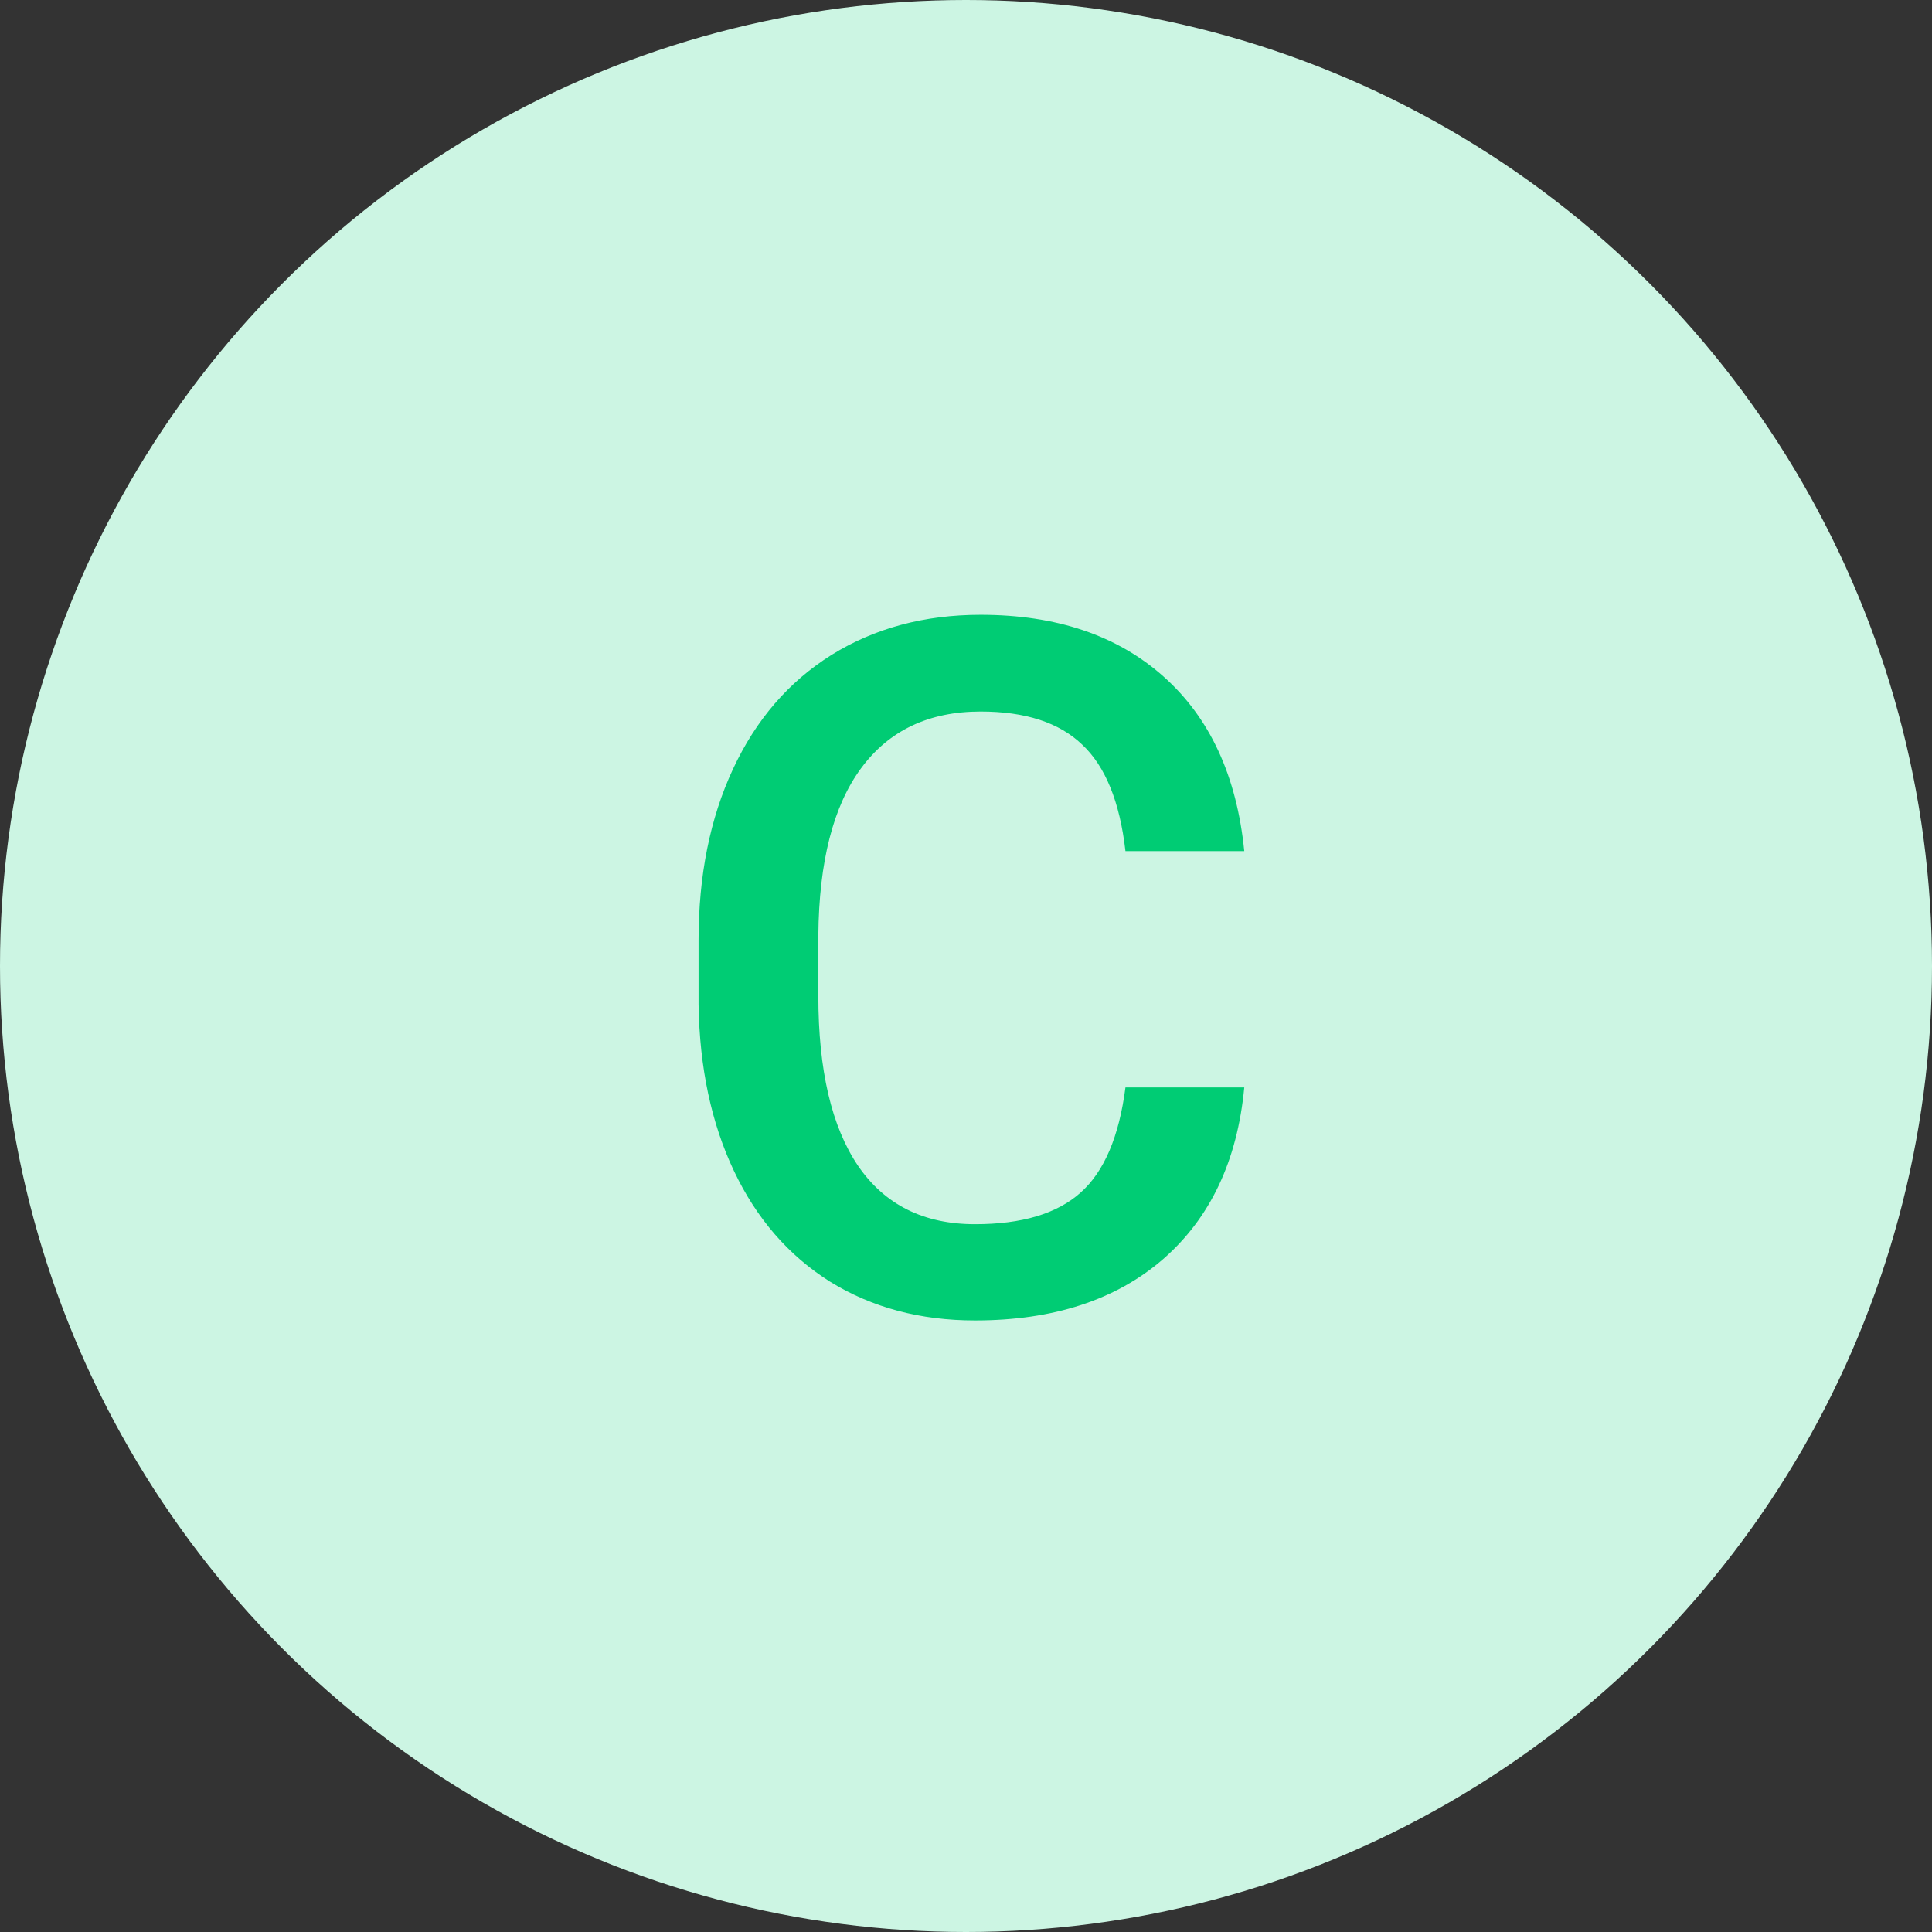<svg width="28" height="28" viewBox="0 0 28 28" fill="none" xmlns="http://www.w3.org/2000/svg">
<rect x="0" y="0" width="28" height="28" fill="#333333" stroke="none"/>
<circle cx="14" cy="14" r="14" fill="#CCF5E3"/>
<path d="M18.033 15.76C17.933 16.822 17.541 17.651 16.857 18.248C16.174 18.84 15.265 19.137 14.13 19.137C13.337 19.137 12.637 18.95 12.031 18.576C11.43 18.198 10.965 17.662 10.637 16.97C10.309 16.277 10.138 15.473 10.124 14.557V13.627C10.124 12.688 10.29 11.861 10.623 11.146C10.956 10.43 11.432 9.879 12.052 9.491C12.676 9.104 13.396 8.91 14.212 8.91C15.31 8.91 16.194 9.209 16.864 9.806C17.534 10.403 17.924 11.246 18.033 12.335H16.311C16.229 11.62 16.019 11.104 15.682 10.79C15.349 10.471 14.859 10.312 14.212 10.312C13.46 10.312 12.881 10.587 12.476 11.139C12.075 11.685 11.87 12.49 11.86 13.552V14.434C11.86 15.509 12.052 16.329 12.435 16.895C12.822 17.46 13.387 17.742 14.13 17.742C14.809 17.742 15.319 17.59 15.661 17.284C16.003 16.979 16.219 16.471 16.311 15.76H18.033Z" fill="#00CC74"/>
</svg>
